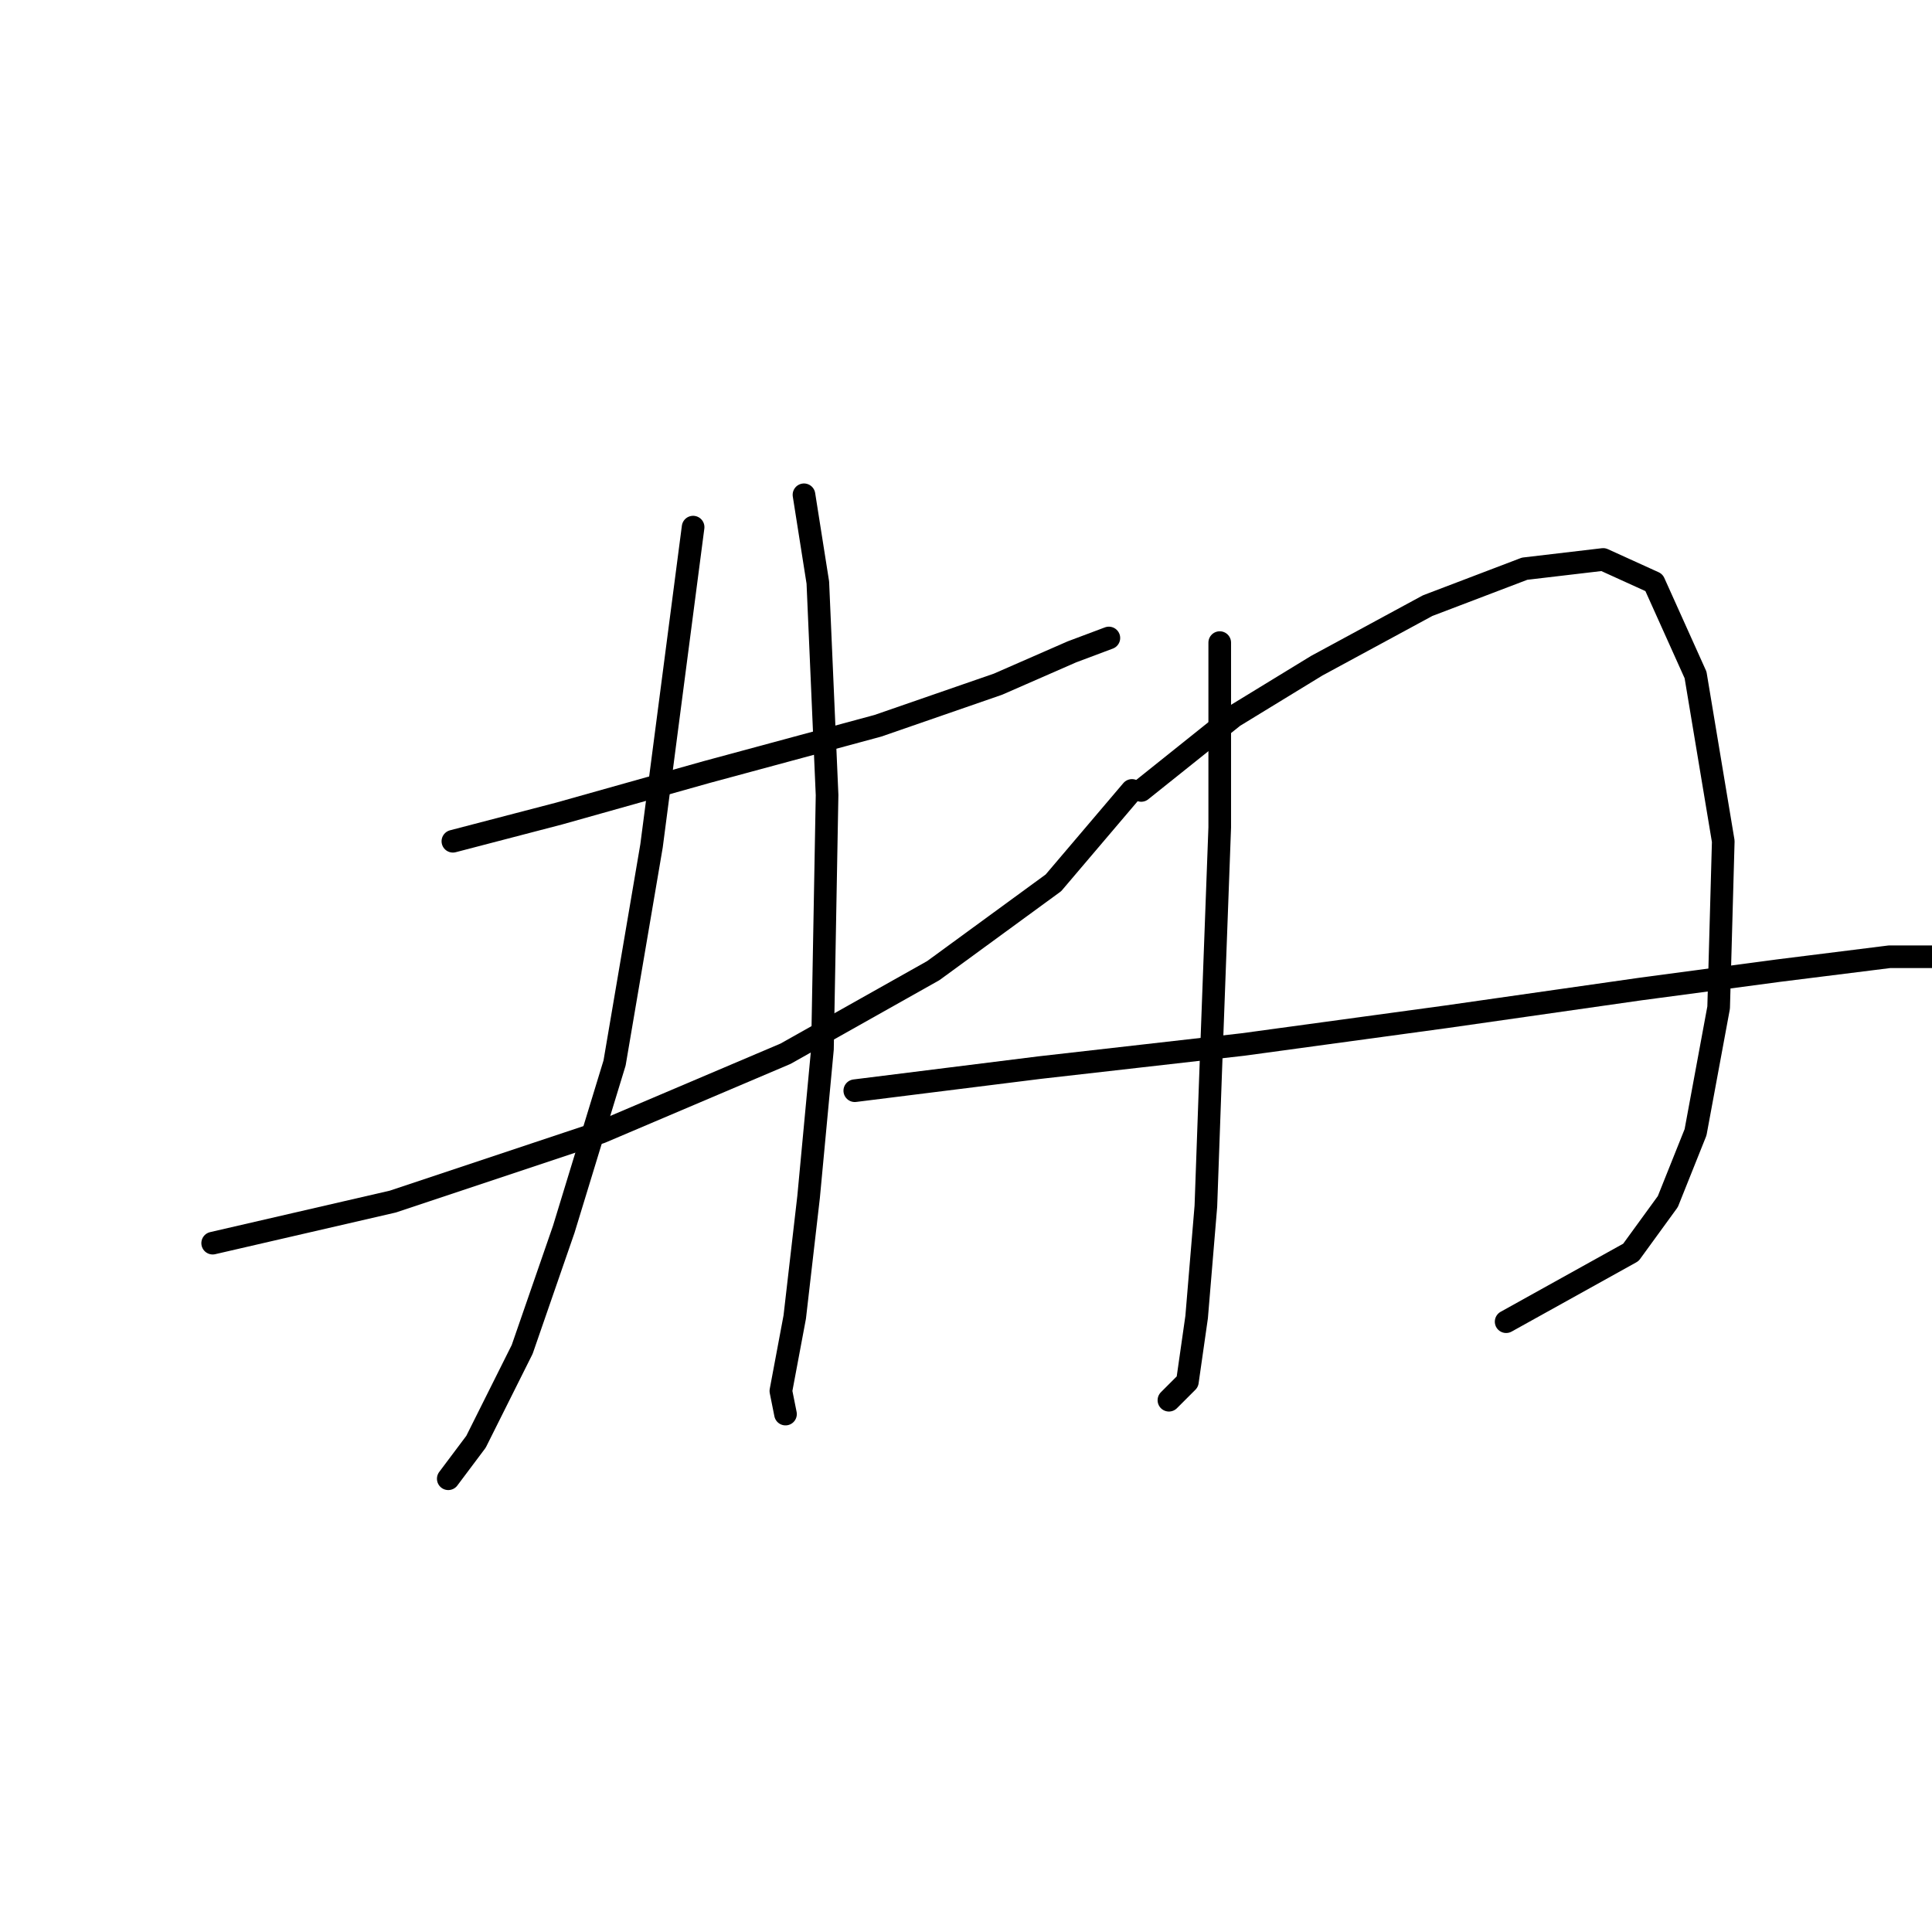 <?xml version="1.0" standalone="no"?>
    <svg width="256" height="256" xmlns="http://www.w3.org/2000/svg" version="1.1">
    <polyline stroke="black" stroke-width="3" stroke-linecap="round" fill="transparent" stroke-linejoin="round" points="60.01 111.47 74.089 107.798 93.677 102.289 116.325 96.168 132.24 90.658 142.034 86.374 146.93 84.537 146.93 84.537 " />
        <polyline stroke="black" stroke-width="3" stroke-linecap="round" fill="transparent" stroke-linejoin="round" points="28.18 164.724 52.053 159.215 79.598 150.033 104.082 139.628 123.67 128.61 139.585 116.979 149.991 104.737 149.991 104.737 " />
        <polyline stroke="black" stroke-width="3" stroke-linecap="round" fill="transparent" stroke-linejoin="round" points="91.84 69.847 86.331 112.082 81.434 140.852 74.701 162.888 69.192 178.803 63.071 191.045 59.398 195.942 59.398 195.942 " />
        <polyline stroke="black" stroke-width="3" stroke-linecap="round" fill="transparent" stroke-linejoin="round" points="106.531 65.562 108.367 77.192 109.591 105.349 108.979 139.015 107.143 158.603 105.307 174.518 103.47 184.312 104.082 187.372 104.082 187.372 " />
        <polyline stroke="black" stroke-width="3" stroke-linecap="round" fill="transparent" stroke-linejoin="round" points="161.621 85.149 161.621 109.634 160.397 142.688 159.785 159.827 158.561 174.518 157.336 183.088 154.888 185.536 154.888 185.536 " />
        <polyline stroke="black" stroke-width="3" stroke-linecap="round" fill="transparent" stroke-linejoin="round" points="151.215 104.737 163.457 94.943 174.475 88.21 189.166 80.253 202.021 75.356 212.427 74.131 219.16 77.192 224.669 89.434 228.341 111.47 227.729 133.506 224.669 150.033 220.996 159.215 216.099 165.948 199.572 175.13 199.572 175.13 " />
        <polyline stroke="black" stroke-width="3" stroke-linecap="round" fill="transparent" stroke-linejoin="round" points="113.264 144.524 137.749 141.464 164.682 138.403 191.615 134.731 217.323 131.058 235.687 128.61 250.378 126.773 260.171 126.773 263.844 127.997 263.844 132.282 263.844 132.282 " />
        </svg>